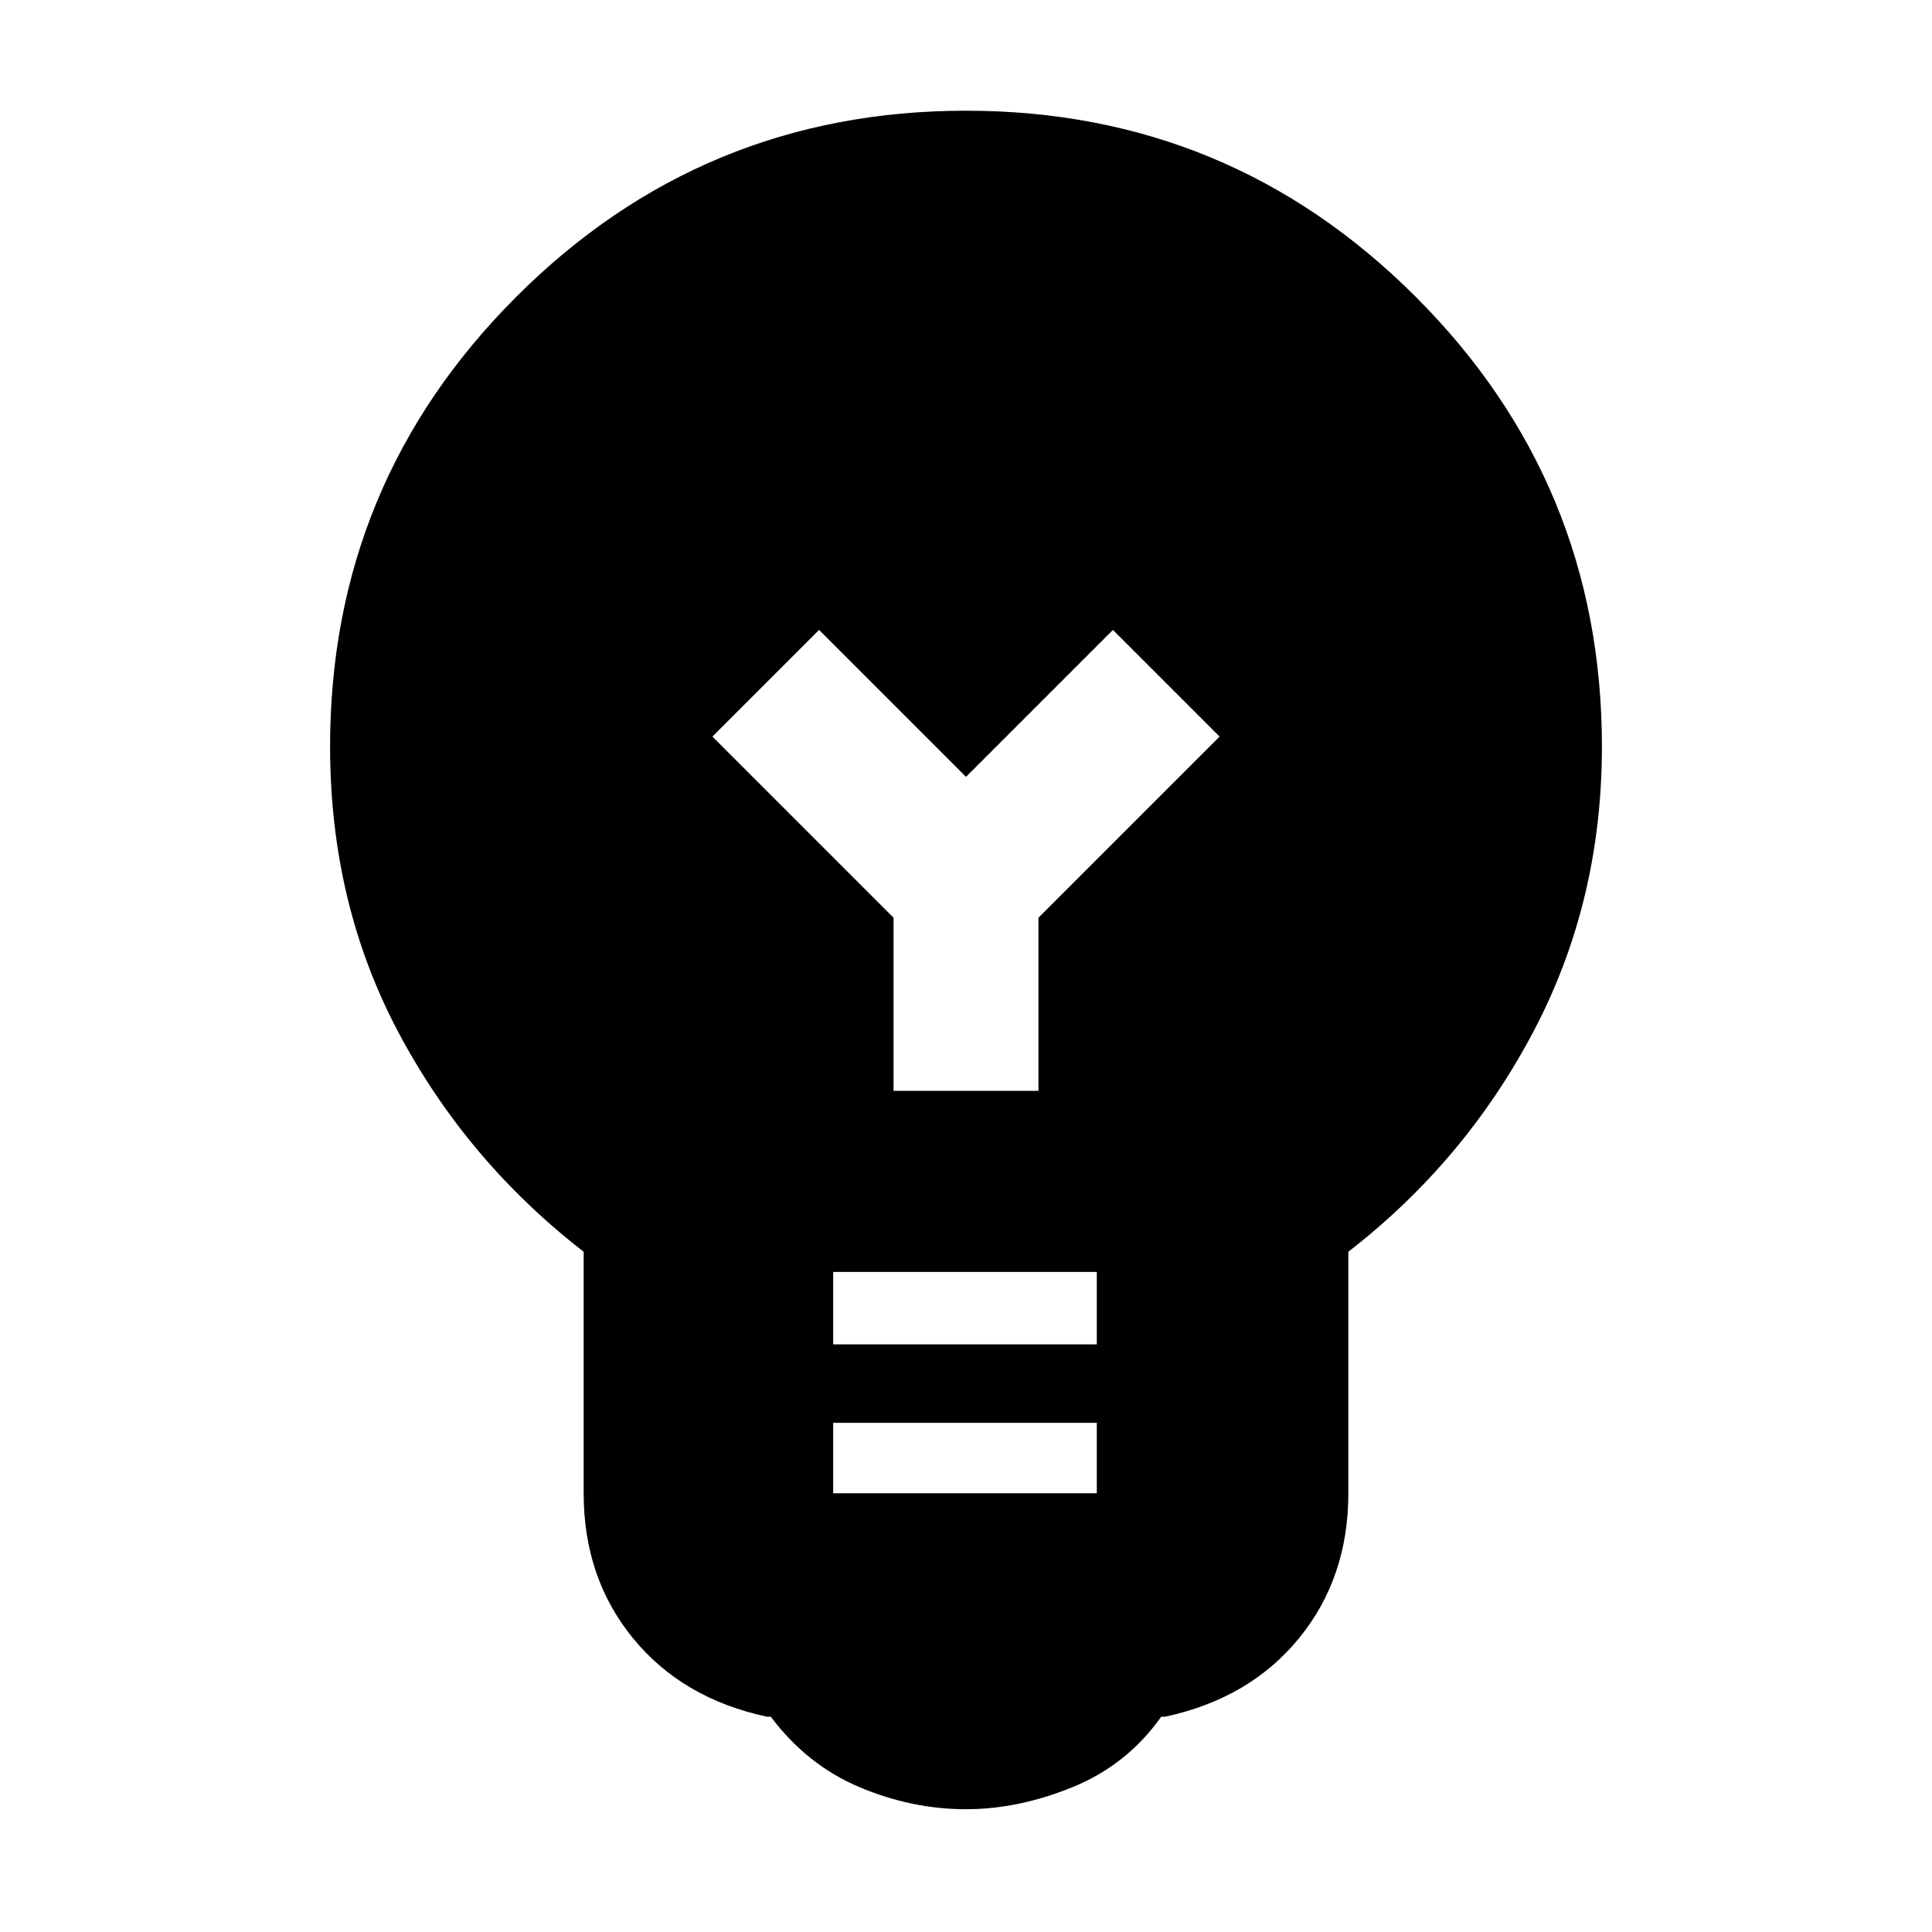 <svg xmlns="http://www.w3.org/2000/svg" height="20" width="20"><path d="M10 18.729Q9.438 18.729 8.896 18.5Q8.354 18.271 7.979 17.771H7.938Q7.062 17.583 6.552 16.958Q6.042 16.333 6.042 15.458V12.958Q4.833 12.021 4.125 10.688Q3.417 9.354 3.417 7.729Q3.417 5 5.344 3.073Q7.271 1.146 10 1.146Q12.729 1.146 14.656 3.073Q16.583 5 16.583 7.729Q16.583 9.333 15.875 10.677Q15.167 12.021 13.958 12.958V15.458Q13.958 16.333 13.448 16.958Q12.938 17.583 12.062 17.771H12.021Q11.667 18.271 11.104 18.5Q10.542 18.729 10 18.729ZM8.625 13.917H11.354V13.167H8.625ZM8.625 15.458H11.354V14.729H8.625ZM10.75 11.292V9.5L12.625 7.625L11.521 6.521L10 8.042L8.479 6.521L7.375 7.625L9.25 9.5V11.292Z"/></svg>